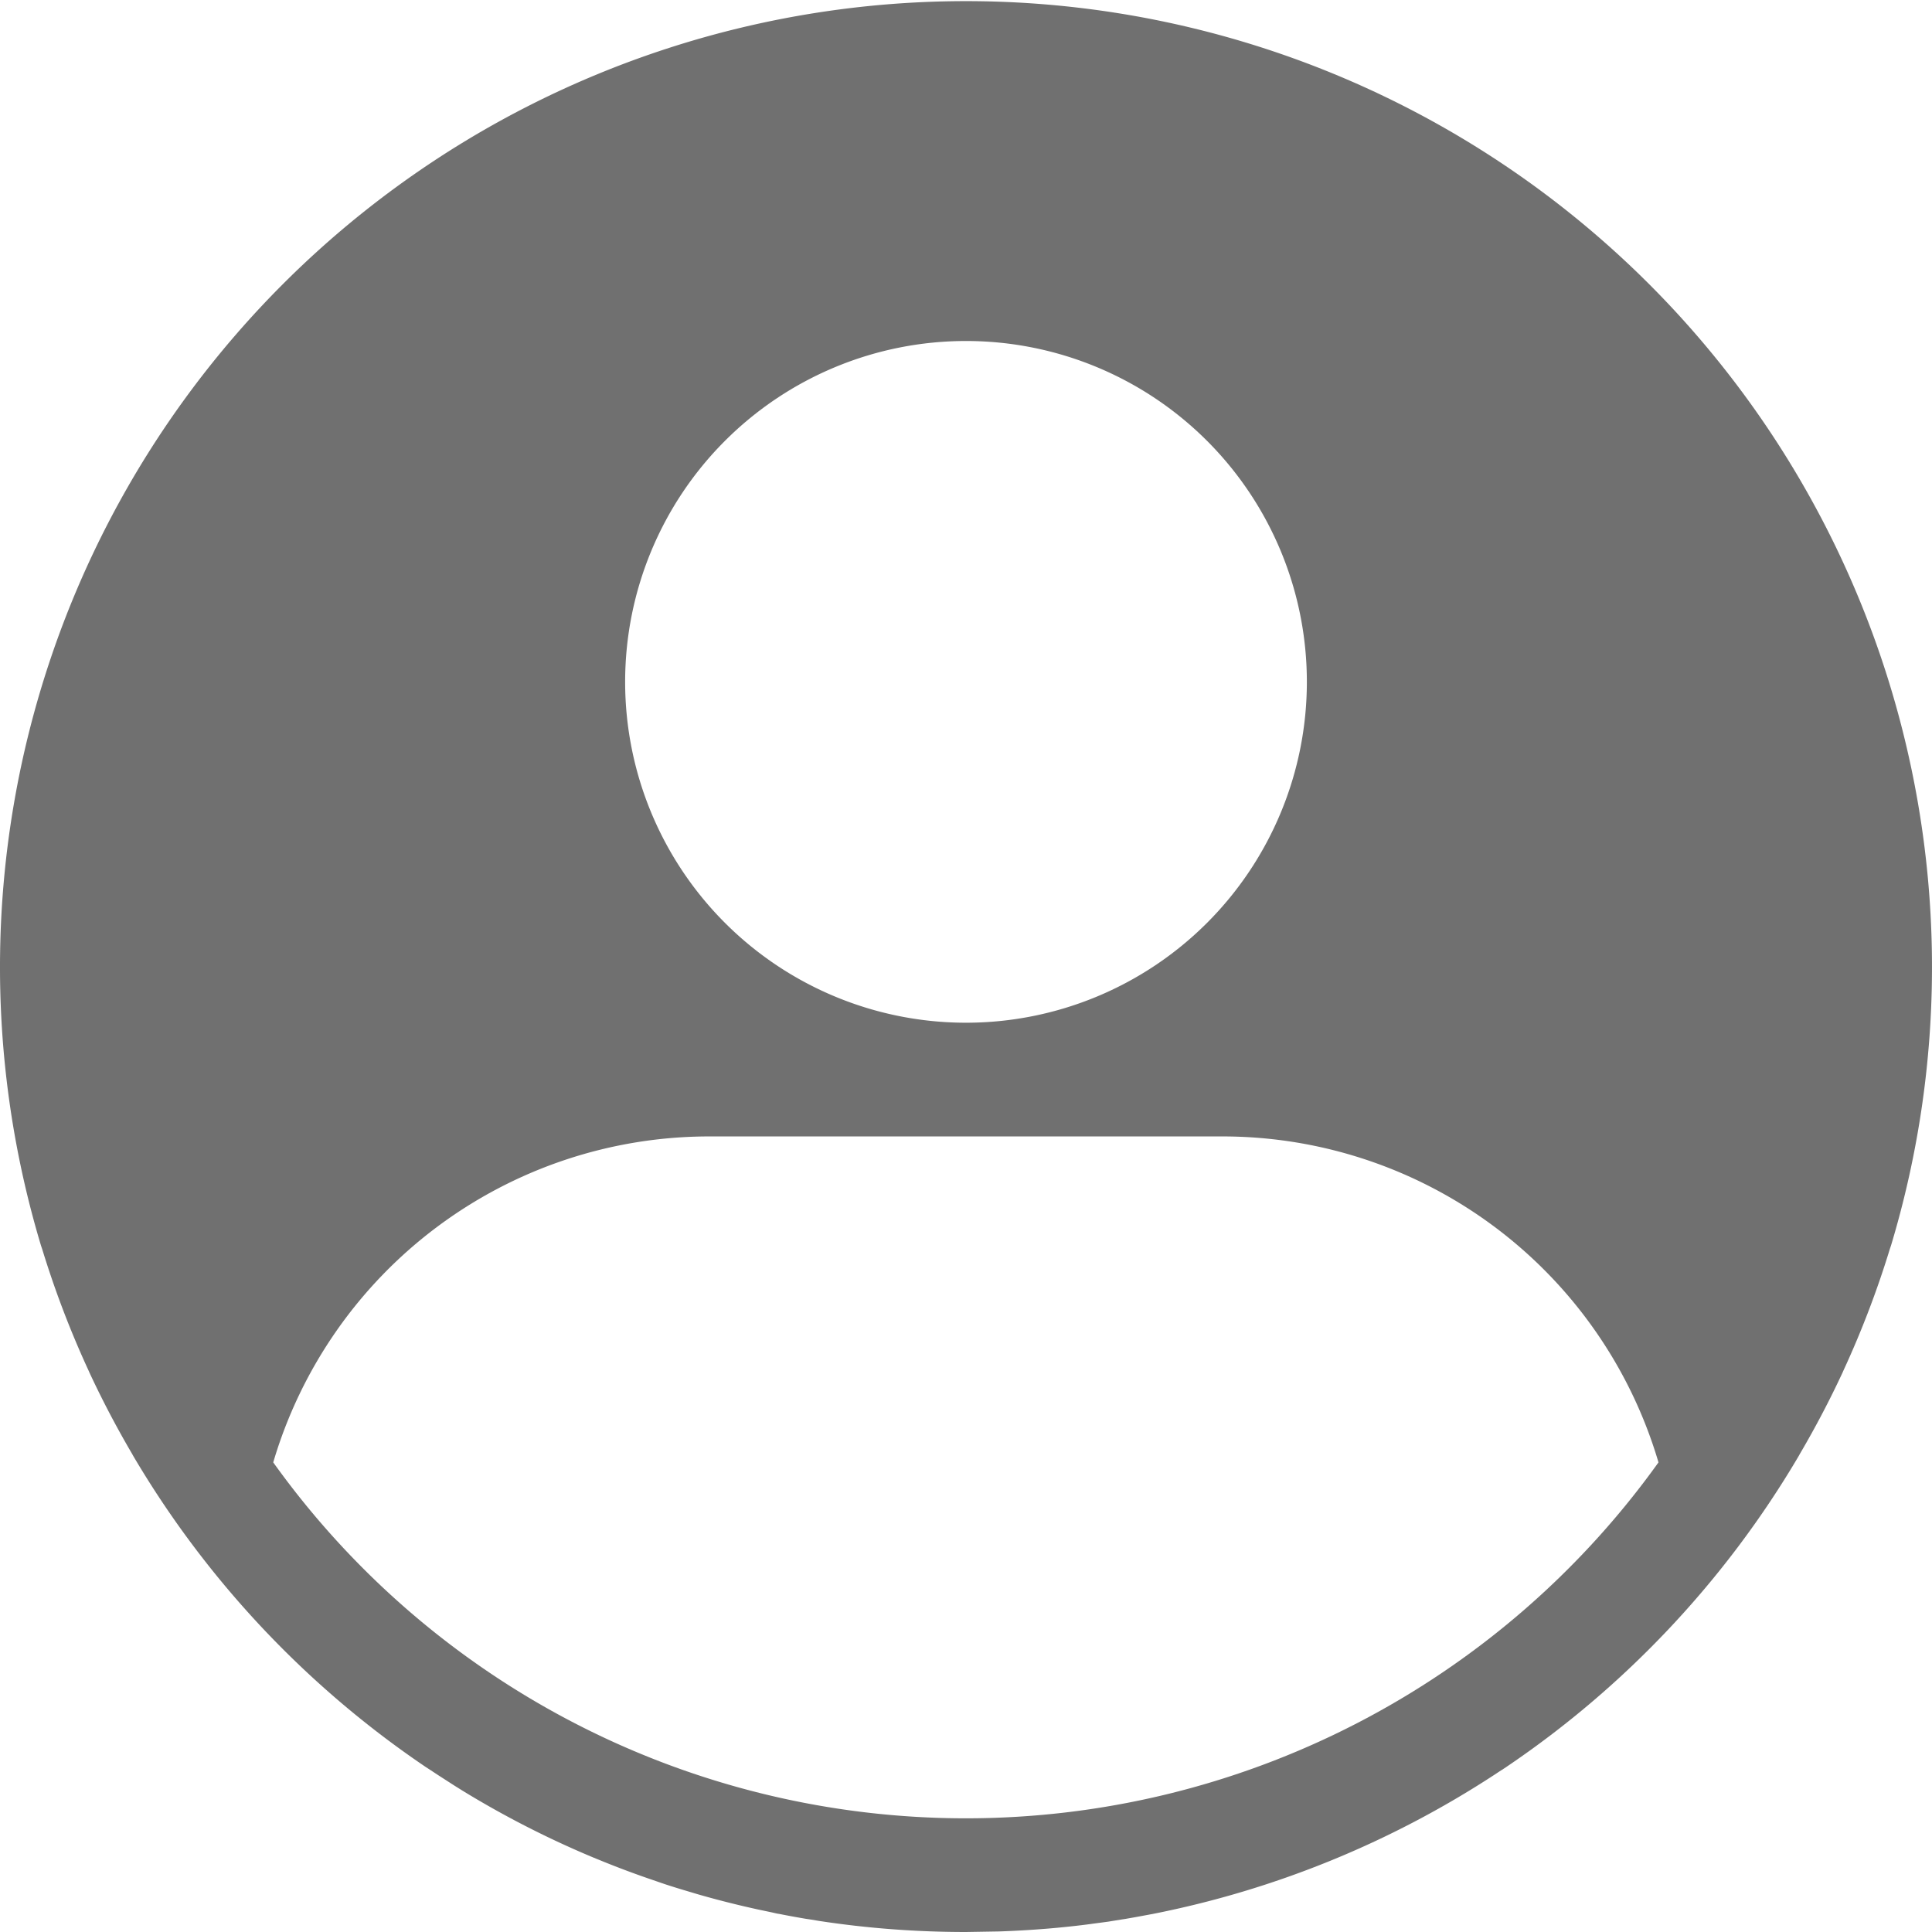<?xml version="1.0" standalone="no"?><!DOCTYPE svg PUBLIC "-//W3C//DTD SVG 1.1//EN" "http://www.w3.org/Graphics/SVG/1.1/DTD/svg11.dtd"><svg t="1603013685659" class="icon" viewBox="0 0 1024 1024" version="1.1" xmlns="http://www.w3.org/2000/svg" p-id="25232" width="24" height="24" xmlns:xlink="http://www.w3.org/1999/xlink"><defs><style type="text/css"></style></defs><path d="M795.794 938.203l-3.877 2.56a512.439 512.439 0 0 1-180.882 73.655l-9.07 1.682-5.413 0.951-2.414 0.366-6.729 1.097-7.68 1.024-2.194 0.293 1.755-0.219c-16.311 2.194-32.914 3.511-49.737 4.096L512 1024c-26.405 0-52.37-1.975-77.751-5.851l-4.389-0.731-2.926-0.439a509.879 509.879 0 0 1-11.703-2.121l-2.194-0.439-1.024-0.146a510.098 510.098 0 0 1-3.218-0.731l-7.314-1.536-5.193-1.17a504.101 504.101 0 0 1-26.331-6.802l-7.095-2.121a403.163 403.163 0 0 1-10.533-3.291l-6.802-2.341a488.814 488.814 0 0 1-25.893-9.655l-5.559-2.267a507.977 507.977 0 0 1-68.681-35.109l-4.681-2.926-8.631-5.559-3.877-2.56-2.487-1.609a514.633 514.633 0 0 1-155.063-164.864l-0.731-1.317a511.049 511.049 0 0 1-22.455-42.789l-0.512-1.17a509.147 509.147 0 0 1-25.161-66.267l0.512 1.902a512 512 0 1 1 979.383 0l0.512-1.902a508.05 508.05 0 0 1-25.161 66.267l-0.512 1.17a510.025 510.025 0 0 1-22.455 42.789l-0.731 1.317a513.463 513.463 0 0 1-155.063 164.864l-2.414 1.609zM648.046 602.331H375.954a240.933 240.933 0 0 0-231.131 172.763 451.511 451.511 0 0 0 734.208 0A240.933 240.933 0 0 0 648.046 602.331zM512 180.736a180.663 180.663 0 1 0 0 361.326 180.663 180.663 0 0 0 0-361.326z" p-id="25233" data-spm-anchor-id="a313x.7781069.0.i186" class="selected" fill="#707070"></path></svg>